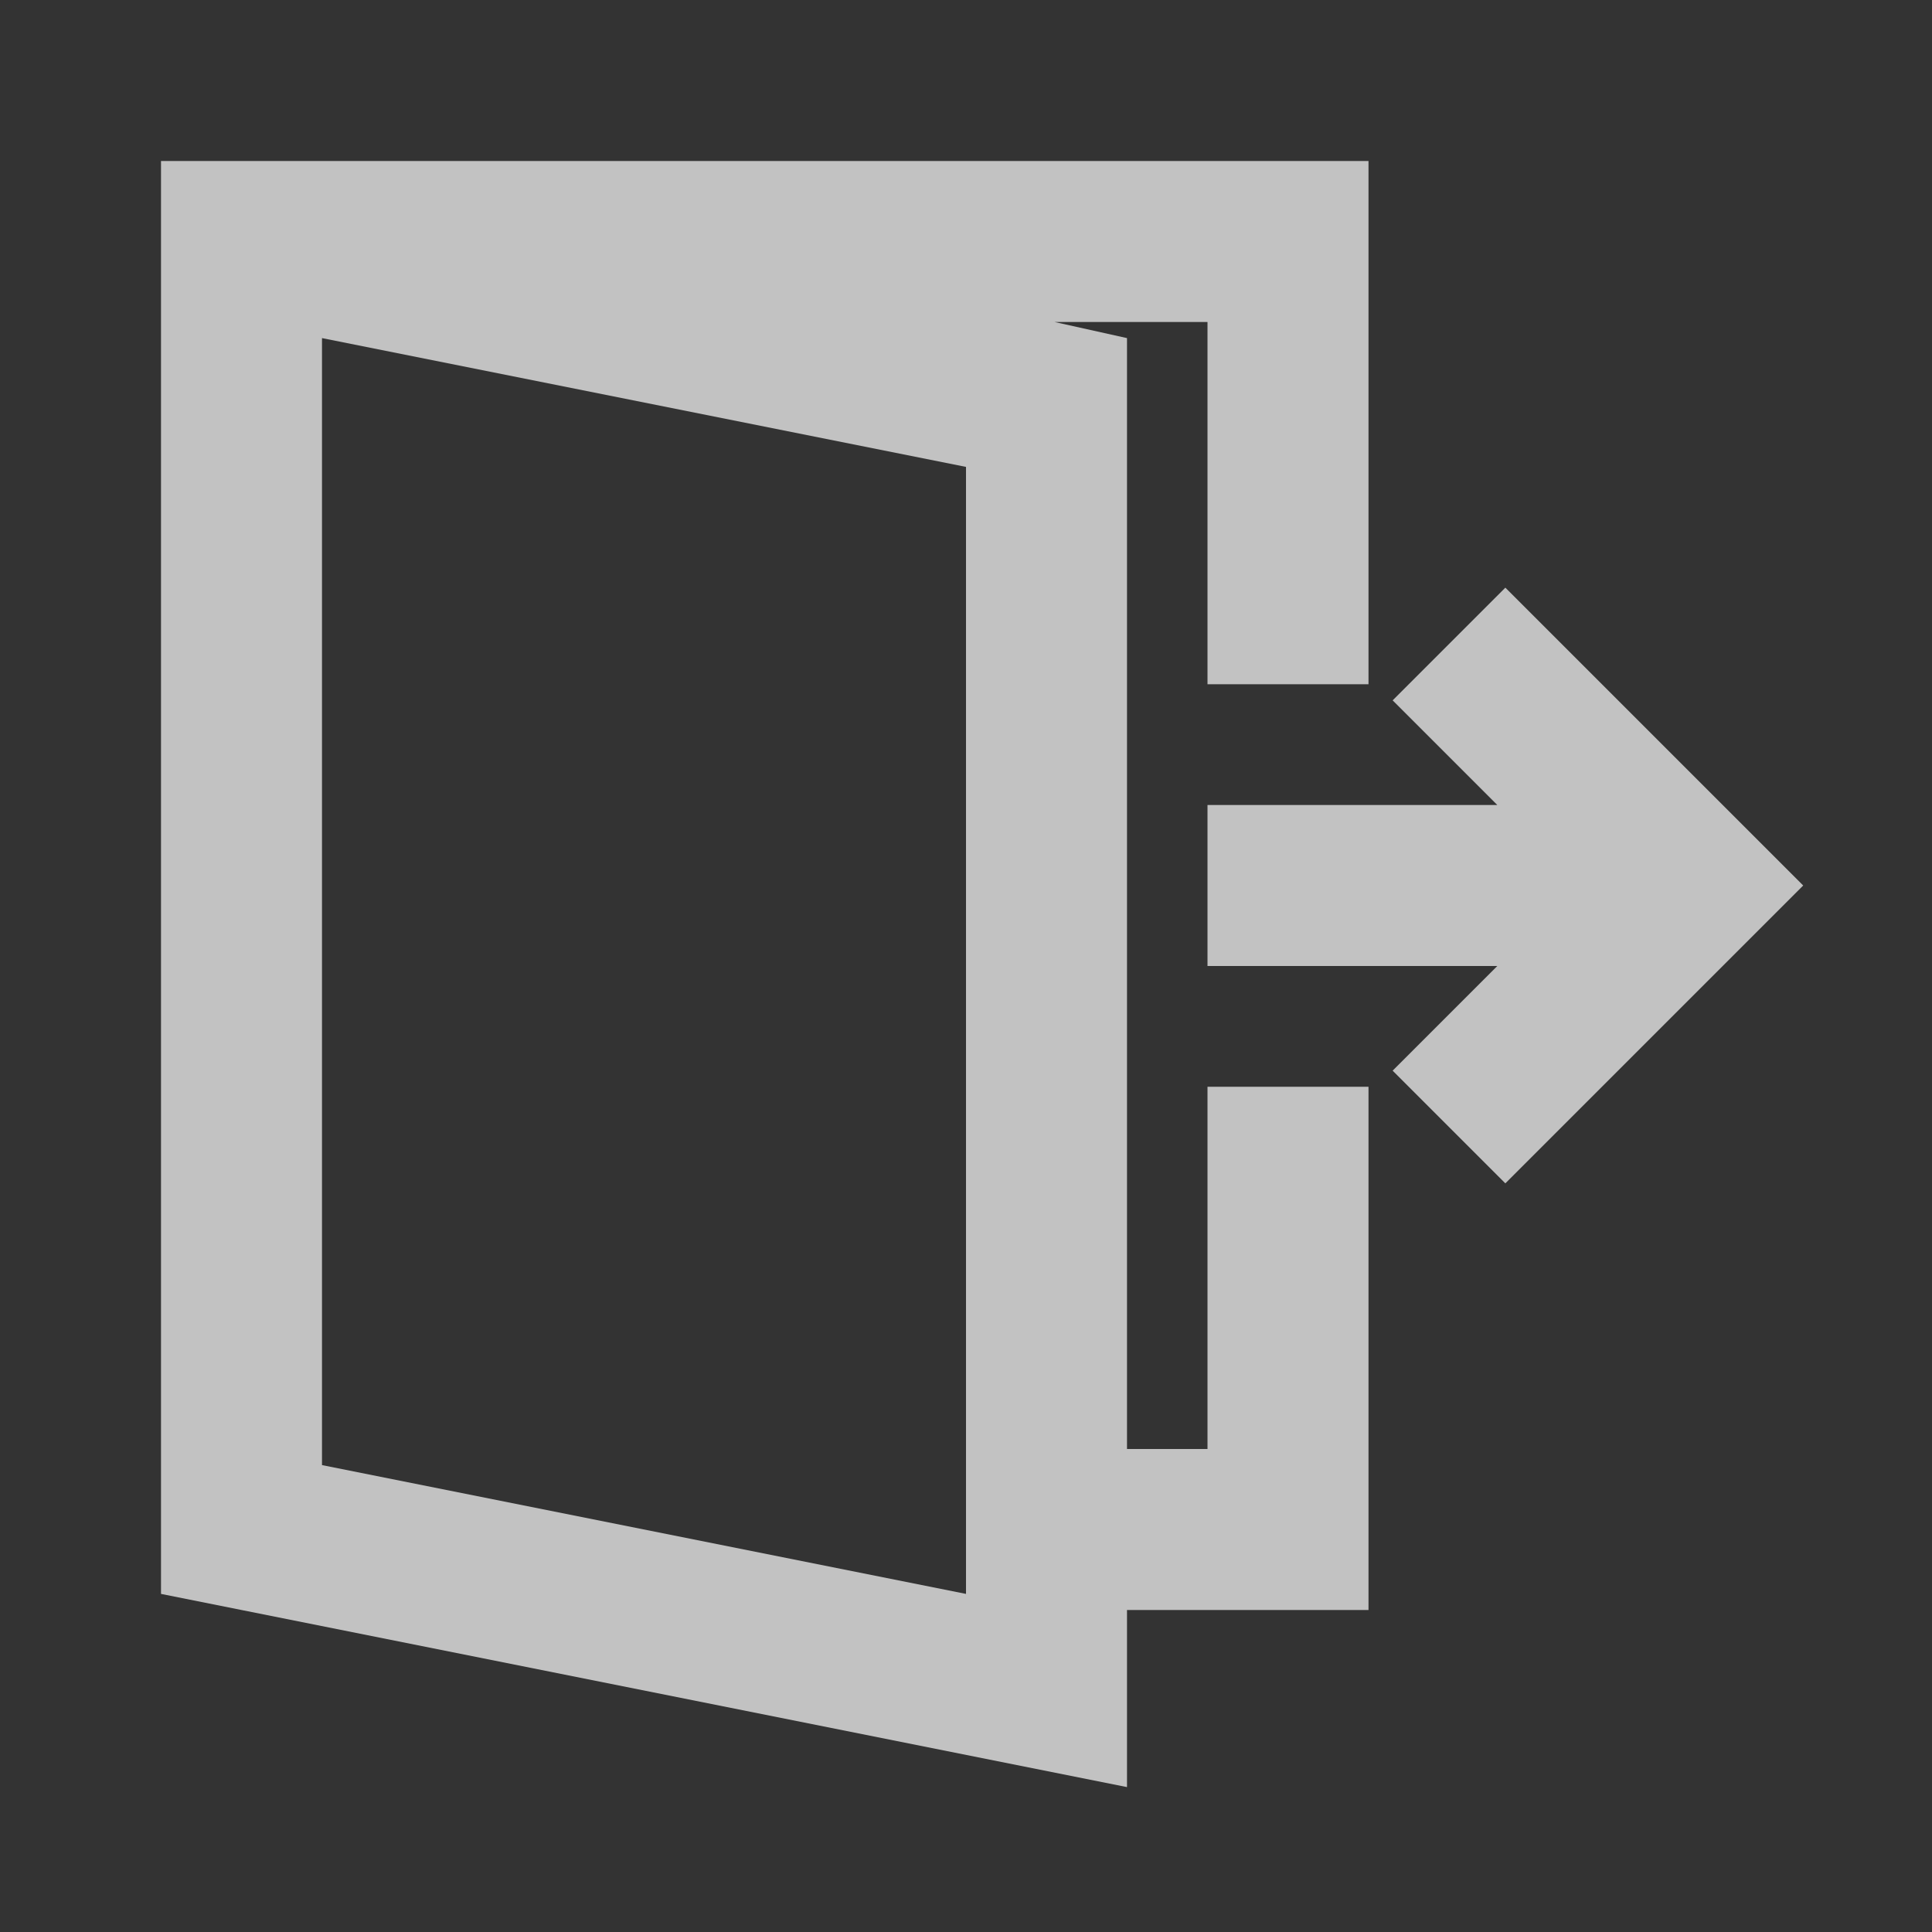 <?xml version="1.0" encoding="utf-8"?>
<!-- Generator: Adobe Illustrator 26.0.1, SVG Export Plug-In . SVG Version: 6.00 Build 0)  -->
<svg version="1.1" id="Layer_1" xmlns="http://www.w3.org/2000/svg" xmlns:xlink="http://www.w3.org/1999/xlink" x="0px" y="0px"
	 viewBox="0 0 24 24" style="enable-background:new 0 0 24 24;" xml:space="preserve">
<rect x="0" y="0" width="24" height="24" fill="#333333" stroke="none"/>
<style type="text/css">
	.st0{opacity:0.7;fill:#FFFFFF;}
</style>
<path id="ic_exit" class="st0" d="M17,8.5V2H2v17.8l12,2.4V20h3v-6.5h-2V18h-1V4.2L13.1,4H15v4.5L17,8.5z M12,19.8l-8-1.6v-14l8,1.6
	V19.8z M18.7,7.3l-1.4,1.4l1.3,1.3H15v2h3.6l-1.3,1.3l1.4,1.4l3.7-3.7L18.7,7.3z"/>
</svg>
